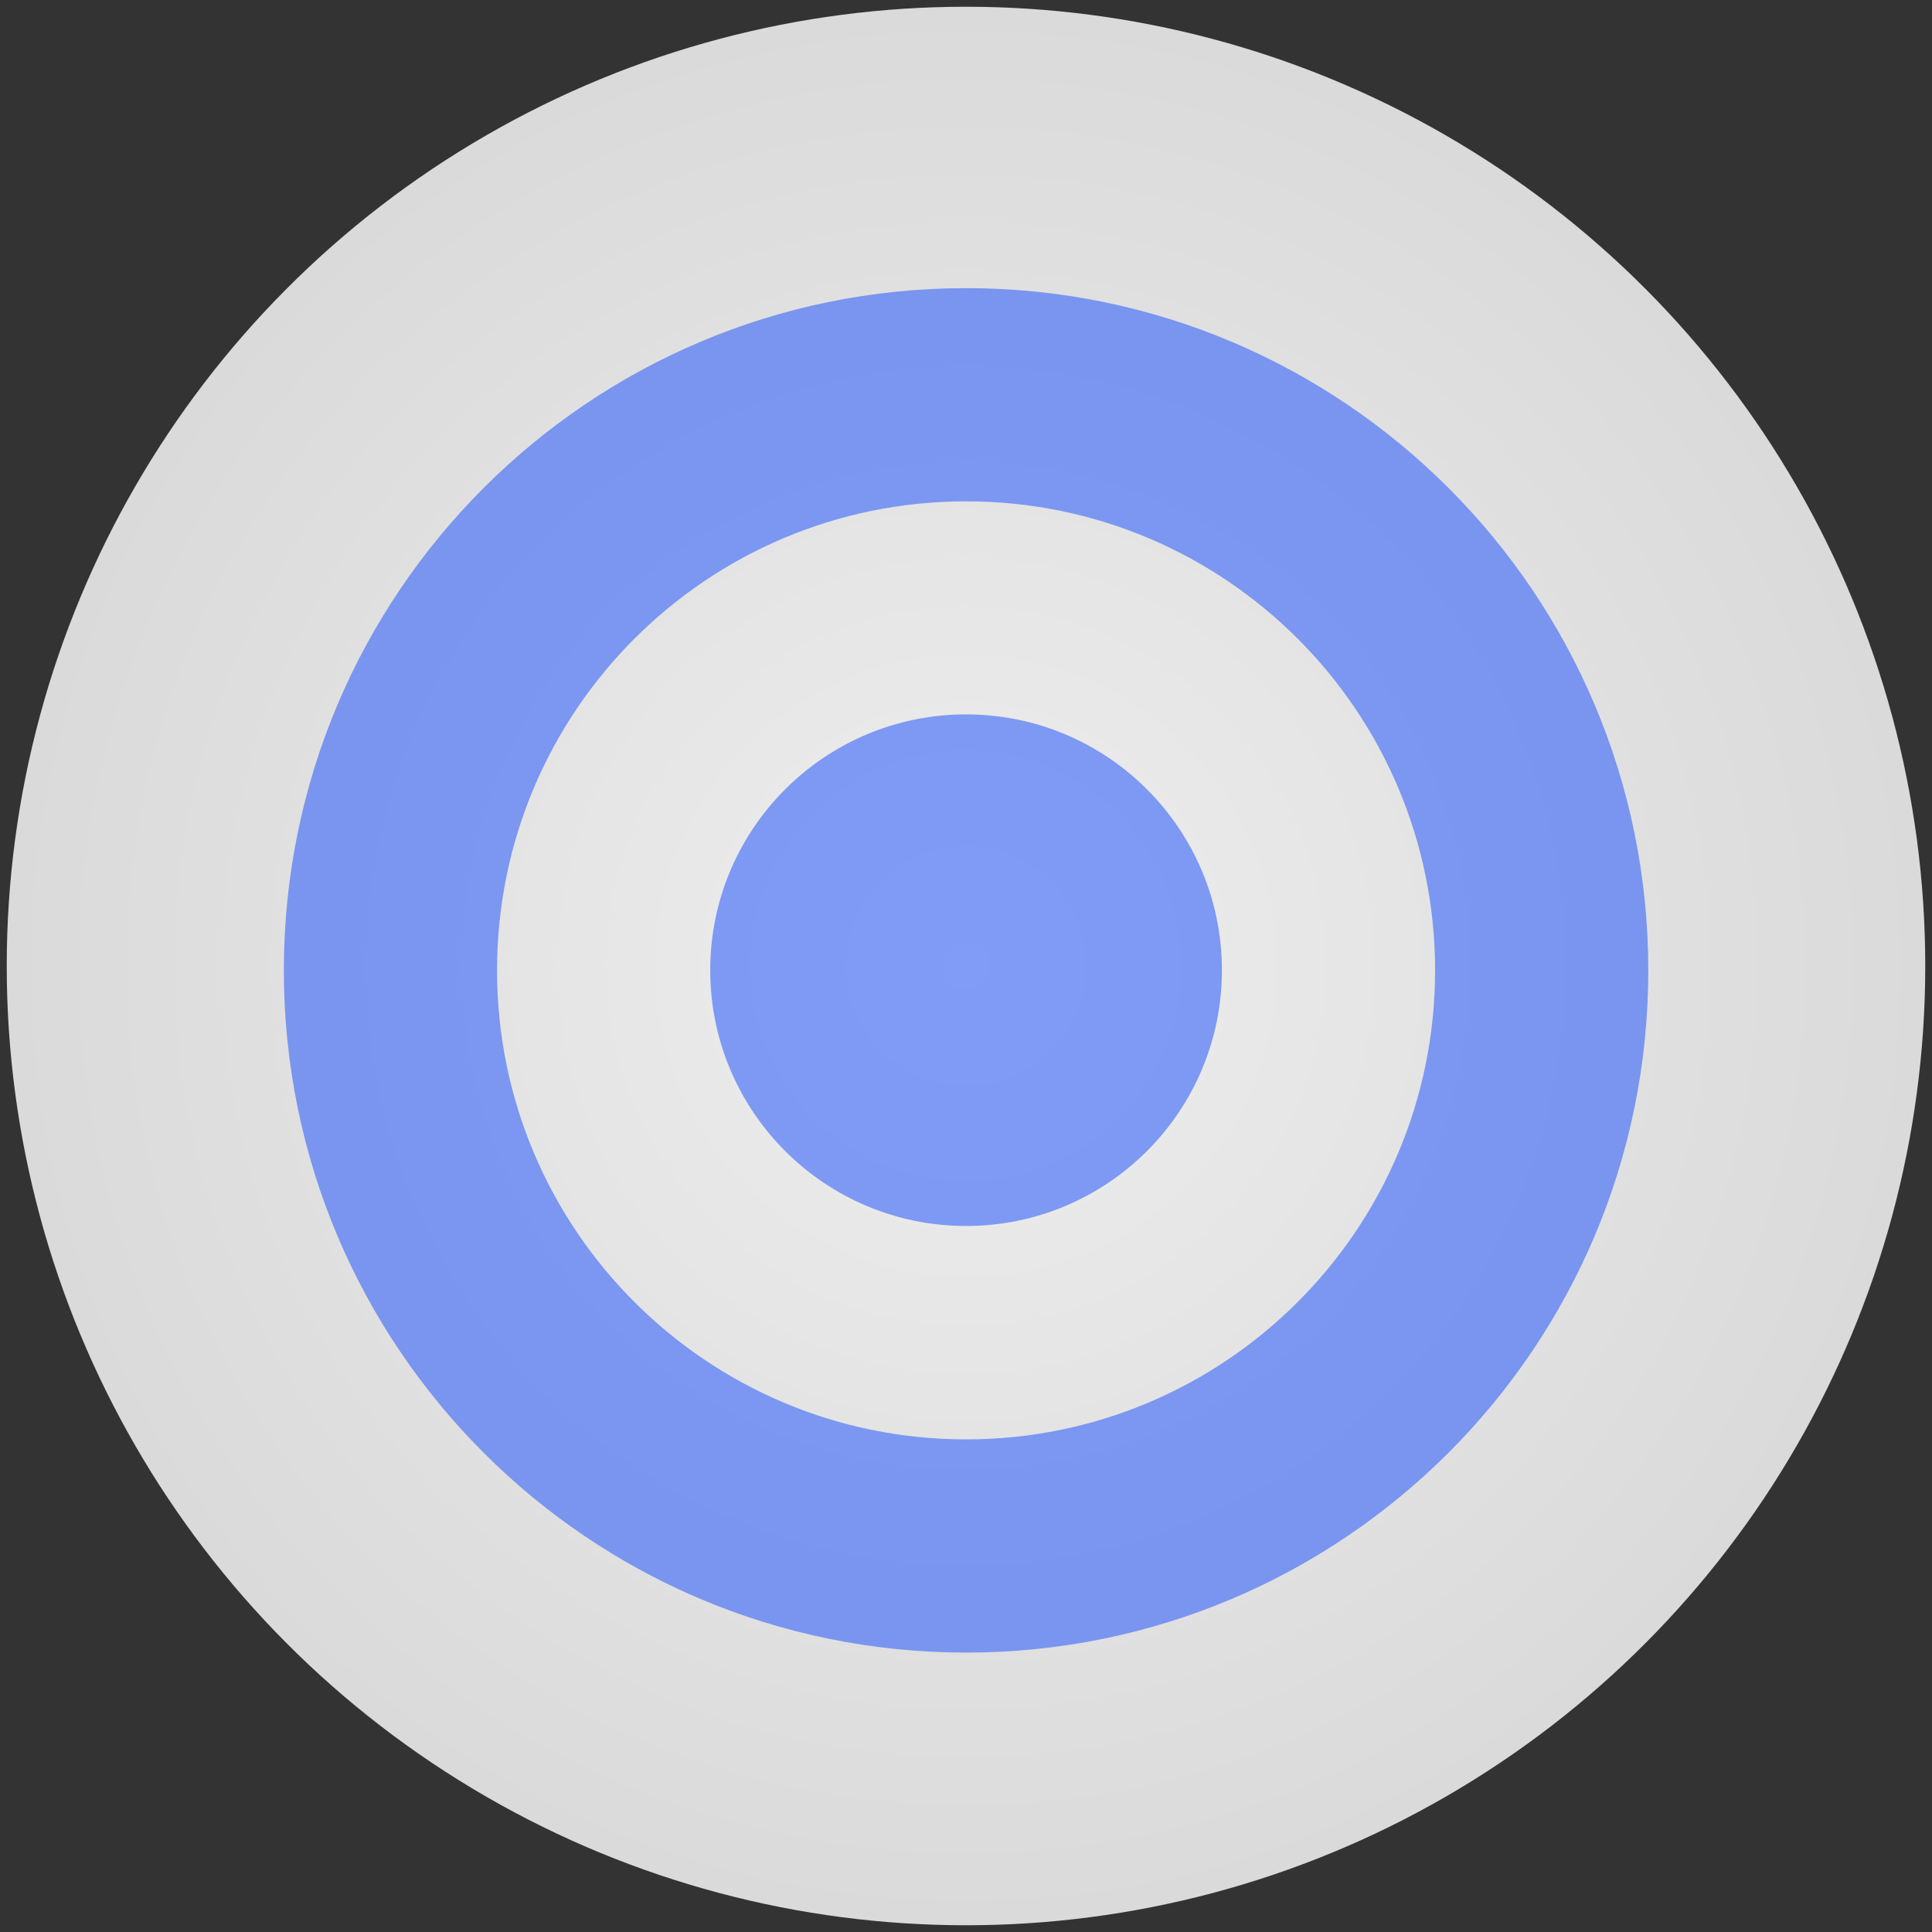 <?xml version="1.0" encoding="UTF-8" standalone="no"?>
<!-- Generator: Adobe Illustrator 17.0.1, SVG Export Plug-In . SVG Version: 6.00 Build 0)  -->

<svg
   xmlns:dc="http://purl.org/dc/elements/1.1/"
   xmlns:cc="http://creativecommons.org/ns#"
   xmlns:rdf="http://www.w3.org/1999/02/22-rdf-syntax-ns#"
   xmlns:svg="http://www.w3.org/2000/svg"
   xmlns="http://www.w3.org/2000/svg"
   xmlns:xlink="http://www.w3.org/1999/xlink"
   xmlns:sodipodi="http://sodipodi.sourceforge.net/DTD/sodipodi-0.dtd"
   xmlns:inkscape="http://www.inkscape.org/namespaces/inkscape"
   version="1.1"
   x="0px"
   y="0px"
   width="86px"
   height="86px"
   viewBox="0 0 86 86"
   enable-background="new 0 0 86 86"
   xml:space="preserve"
   id="svg2"
   inkscape:version="0.48.4 r9939"
   sodipodi:docname="poor-maps.svg"><rect x="0" y="0" width="86" height="86" fill="#333333" stroke="none"/><defs
     id="defs47"><radialGradient
       inkscape:collect="always"
       xlink:href="#SVGID_1_"
       id="radialGradient11002"
       gradientUnits="userSpaceOnUse"
       gradientTransform="matrix(1.002,0,0,1.002,2.506,-0.557)"
       cx="40.409"
       cy="43.466"
       r="42.611" /><radialGradient
       id="SVGID_1_"
       cx="40.409"
       cy="43.466"
       r="42.611"
       gradientTransform="matrix(1.002,0,0,1.002,2.506,-0.557)"
       gradientUnits="userSpaceOnUse"><stop
         offset="0"
         style="stop-color:#eeeeee;stop-opacity:1;"
         id="stop9" /><stop
         offset="1"
         style="stop-color:#DADADA"
         id="stop11" /></radialGradient><radialGradient
       inkscape:collect="always"
       xlink:href="#SVGID_1_"
       id="radialGradient11008"
       gradientUnits="userSpaceOnUse"
       gradientTransform="matrix(1.002,0,0,1.002,2.506,-0.557)"
       cx="40.409"
       cy="43.466"
       r="42.611" /></defs><sodipodi:namedview
     pagecolor="#ffffff"
     bordercolor="#666666"
     borderopacity="1"
     objecttolerance="10"
     gridtolerance="10"
     guidetolerance="10"
     inkscape:pageopacity="0"
     inkscape:pageshadow="2"
     inkscape:window-width="1920"
     inkscape:window-height="1136"
     id="namedview45"
     showgrid="false"
     inkscape:zoom="9.0813953"
     inkscape:cx="43"
     inkscape:cy="43"
     inkscape:window-x="0"
     inkscape:window-y="27"
     inkscape:window-maximized="1"
     inkscape:current-layer="svg2" /><g
     id="Layer_2"
     display="none" /><circle
     cx="43"
     cy="43"
     r="42.7"
     id="circle13"
     style="fill:url(#radialGradient11008)"
     sodipodi:cx="43"
     sodipodi:cy="43"
     sodipodi:rx="42.700001"
     sodipodi:ry="42.700001" /><g
     transform="matrix(1.898,0,0,1.898,12.635,-1923.821)"
     id="layer1"
     inkscape:label="Taso 1"><path
       id="path10143"
       transform="translate(0,1020.362)"
       d="M 16,0 C 7.163,0 0,7.163 0,16 0,24.837 7.163,32 16,32 24.837,32 32,24.837 32,16 32,7.163 24.837,0 16,0 z m 0,5 C 22.075,5 27,9.925 27,16 27,22.075 22.075,27 16,27 9.925,27 5,22.075 5,16 5,9.925 9.925,5 16,5 z"
       style="fill:#0540ff;fill-opacity:0.471;stroke:#ffffff;stroke-width:0;stroke-linecap:square;stroke-miterlimit:4;stroke-opacity:0;stroke-dasharray:none"
       inkscape:connector-curvature="0" /><path
       transform="matrix(1.5,0,0,1.714,-6.5,1011.505)"
       d="m 19,14.5 c 0,1.933 -1.791,3.5 -4,3.5 -2.209,0 -4,-1.567 -4,-3.5 0,-1.933 1.791,-3.5 4,-3.5 2.209,0 4,1.567 4,3.5 z"
       sodipodi:ry="3.5"
       sodipodi:rx="4"
       sodipodi:cy="14.5"
       sodipodi:cx="15"
       id="path10139"
       style="fill:#0540ff;fill-opacity:0.471;stroke:#ffffff;stroke-width:0;stroke-linecap:square;stroke-miterlimit:4;stroke-opacity:0;stroke-dasharray:none"
       sodipodi:type="arc" /></g></svg>
